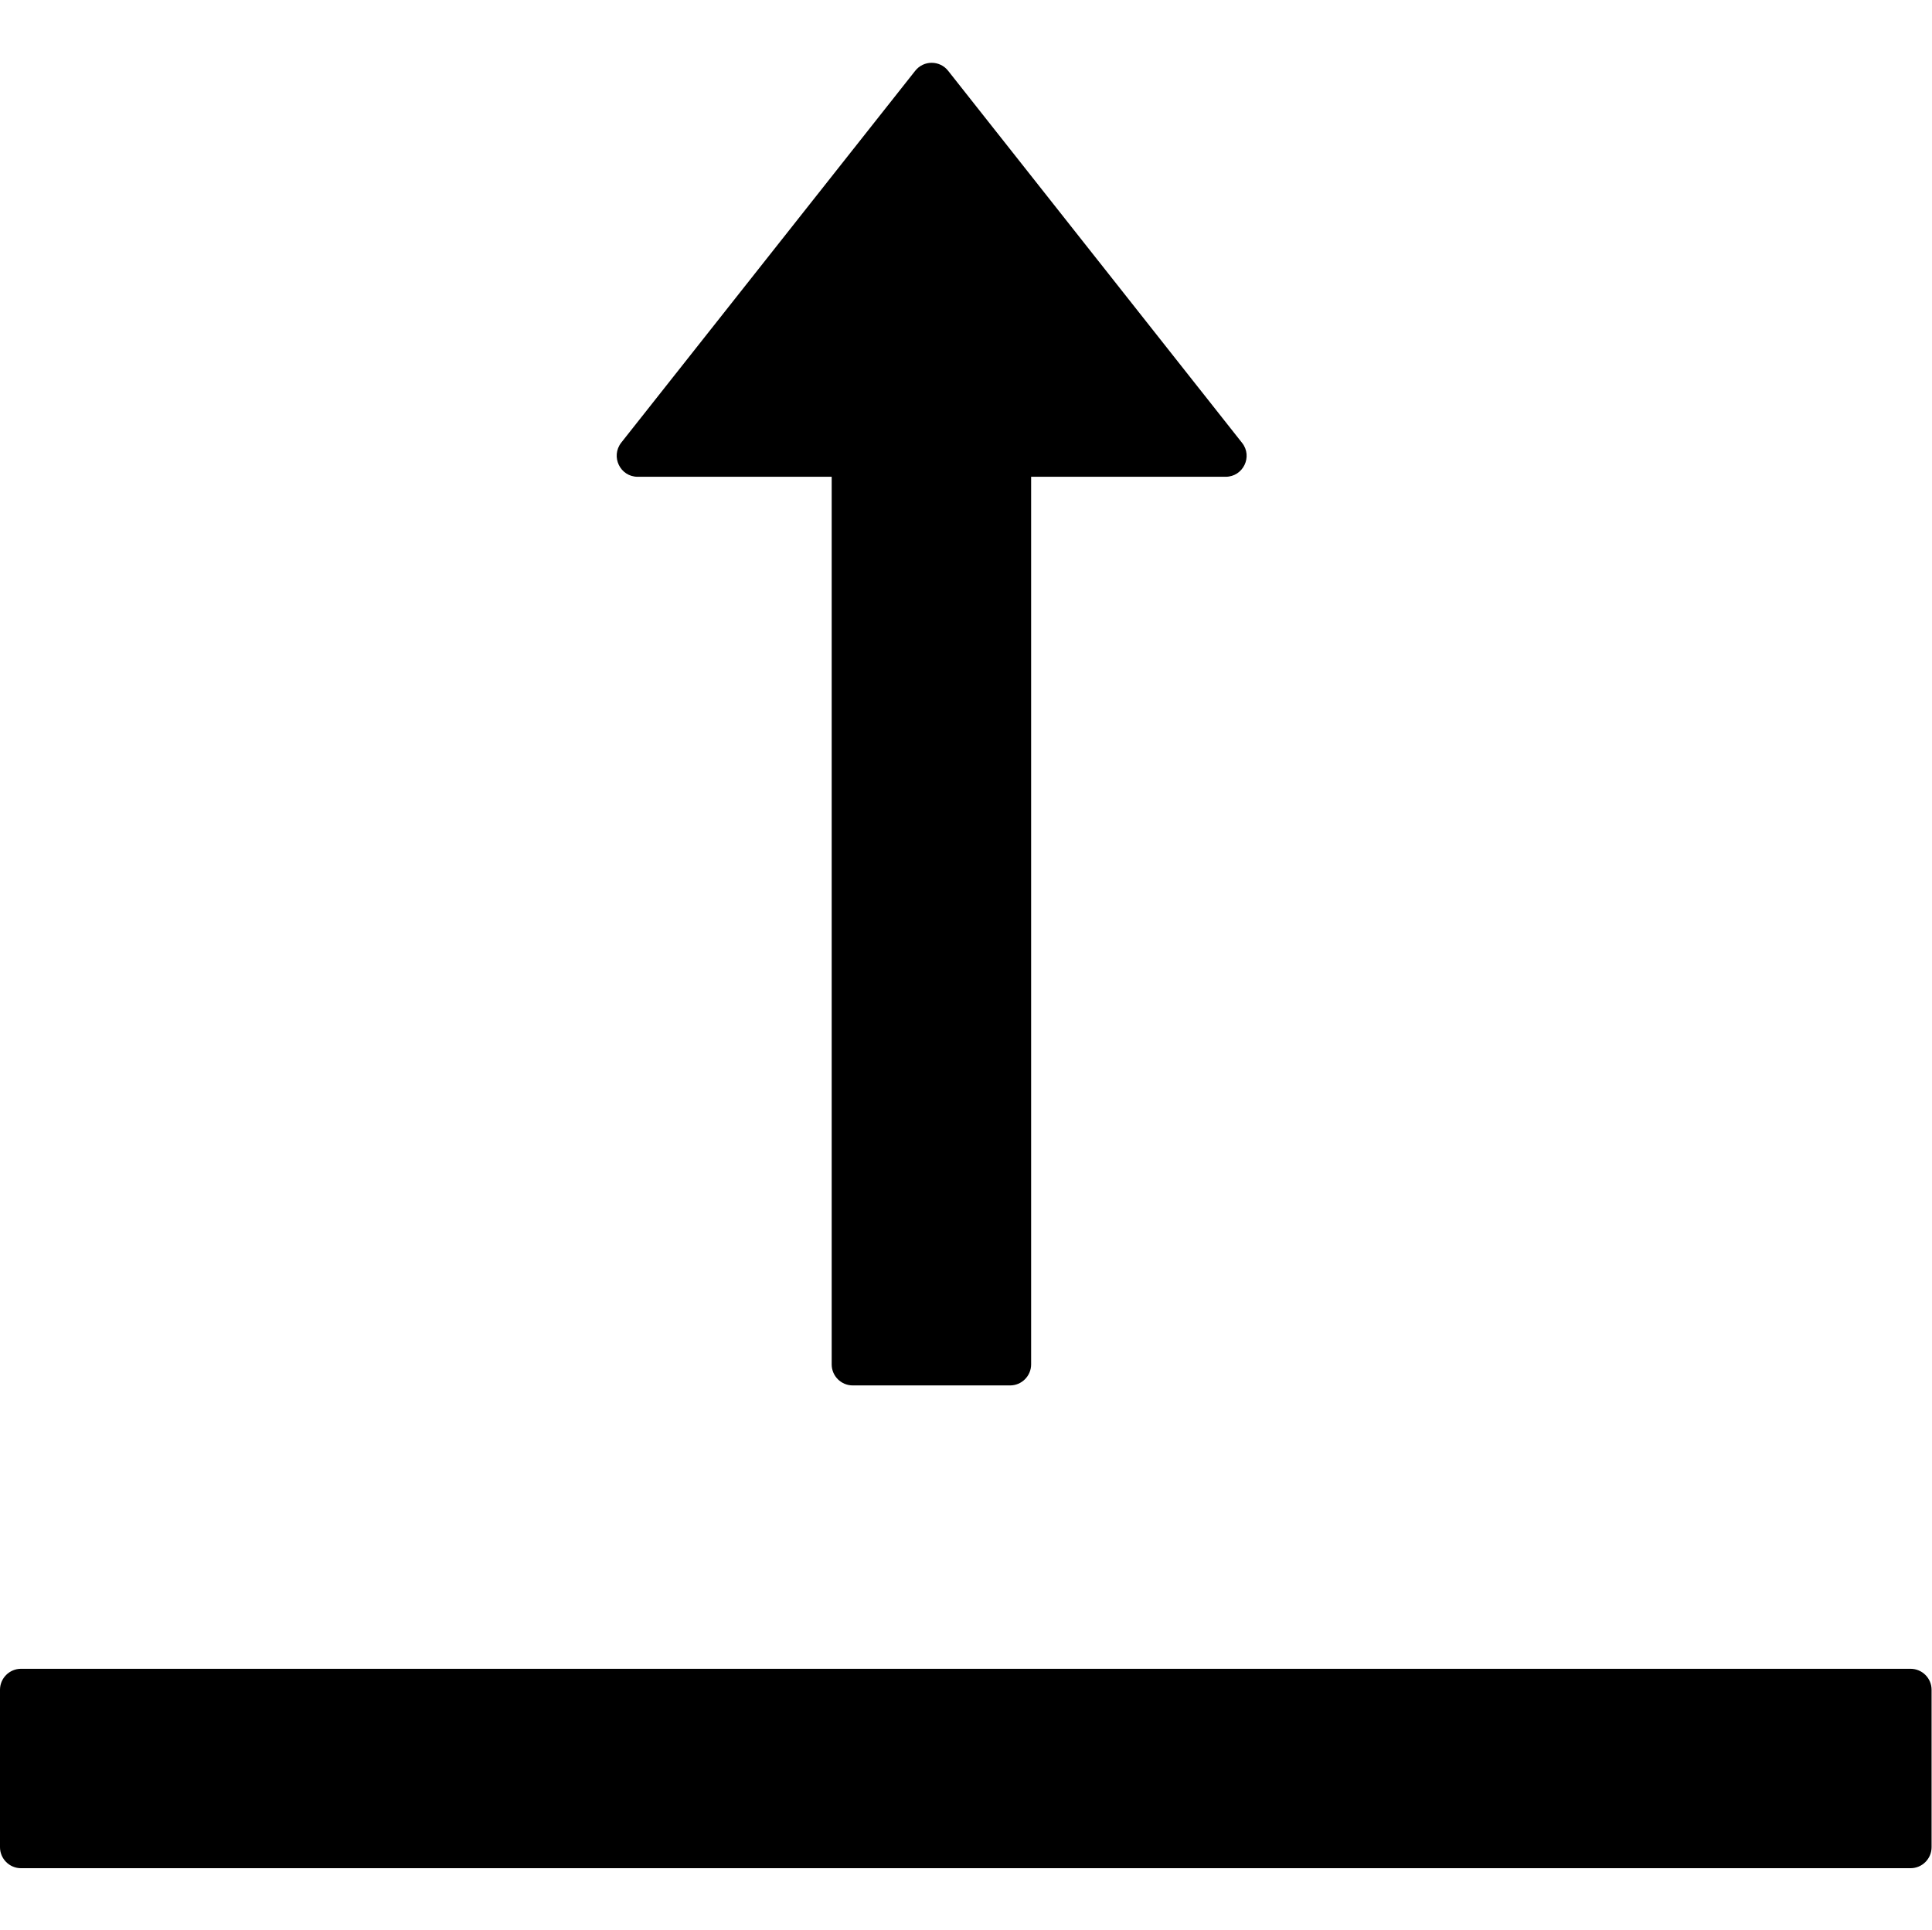 <?xml version="1.0" standalone="no"?><!DOCTYPE svg PUBLIC "-//W3C//DTD SVG 1.1//EN" "http://www.w3.org/Graphics/SVG/1.1/DTD/svg11.dtd"><svg t="1704702652534" class="icon" viewBox="0 0 1025 1024" version="1.1" xmlns="http://www.w3.org/2000/svg" p-id="4194" xmlns:xlink="http://www.w3.org/1999/xlink" width="200.195" height="200"><path d="M1013.647 885.565H11.131c-6.124 0-11.131 5.007-11.131 11.141v83.538c0 6.124 5.007 11.141 11.131 11.141h1002.506c6.134 0 11.141-5.018 11.141-11.141v-83.538c0.01-6.124-4.997-11.141-11.131-11.141zM338.34 253.01h102.902v471.04c0 6.124 5.007 11.141 11.141 11.141h83.538c6.124 0 11.131-5.018 11.131-11.141v-471.04h103.178c9.329 0 14.479-10.721 8.765-17.961L503.06 37.612c-4.454-5.714-13.087-5.714-17.541 0L329.574 234.916c-5.714 7.373-0.563 18.094 8.765 18.094z m0 0"  p-id="4195"></path></svg>